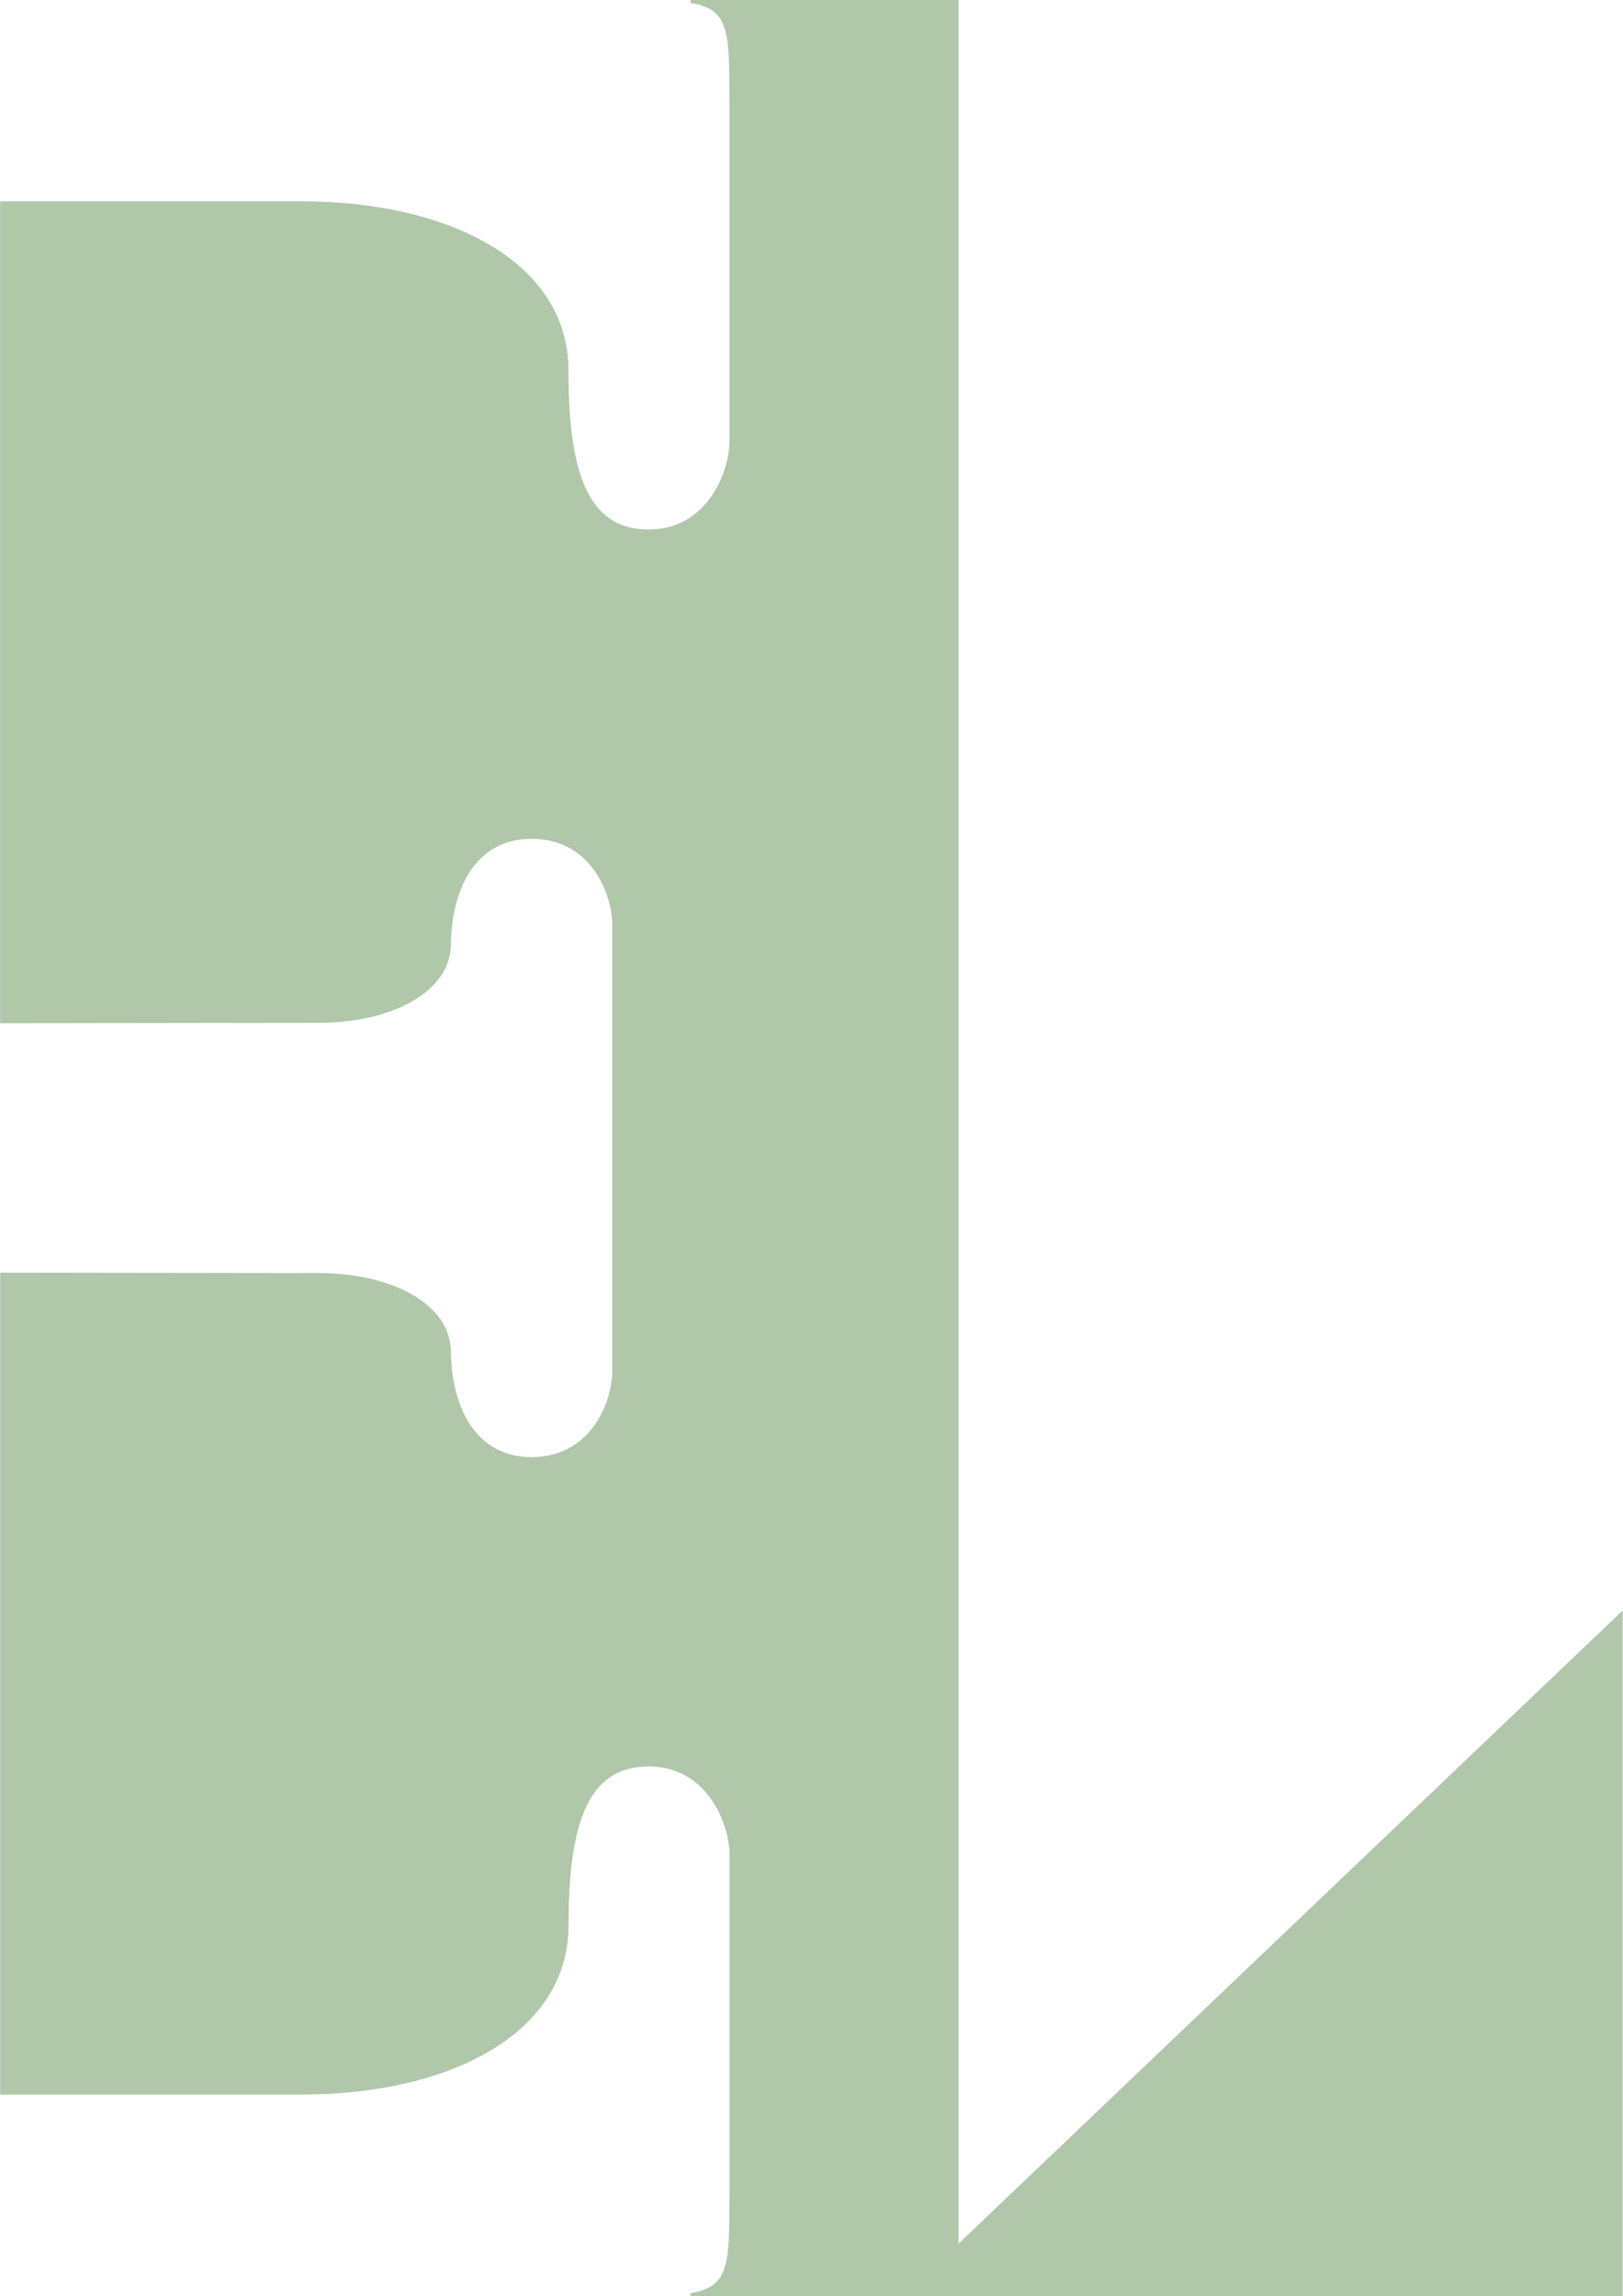 <?xml version="1.0" encoding="UTF-8"?>
<!DOCTYPE svg PUBLIC "-//W3C//DTD SVG 1.1//EN" "http://www.w3.org/Graphics/SVG/1.1/DTD/svg11.dtd">
<!-- Creator: CorelDRAW (Evaluation Version) -->
<svg xmlns="http://www.w3.org/2000/svg" xml:space="preserve" width="1.595in" height="2.256in" version="1.1" style="shape-rendering:geometricPrecision; text-rendering:geometricPrecision; image-rendering:optimizeQuality; fill-rule:evenodd; clip-rule:evenodd"
viewBox="0 0 271.32 383.85"
 xmlns:xlink="http://www.w3.org/1999/xlink"
 xmlns:xodm="http://www.corel.com/coreldraw/odm/2003">
 <defs>
  <style type="text/css">
   <![CDATA[
    .fil0 {fill:#b0c7aa}
   ]]>
  </style>
 </defs>
 <g id="Layer_x0020_1">
  <path class="fil0" d="M121.95 367.25c0,-21.64 0,-52.11 0,-57.2 0,-5.09 -3.7,-14.73 -13.5,-14.73 -9.79,0 -13.42,8.66 -13.42,26.57 0,17.92 -19.59,28.28 -44.68,28.28l-50.35 0 -0 -137.41 53.07 0.07c11.6,-0.07 22.23,4.74 22.3,13.2 0.07,8.46 3.7,17.57 13.49,17.57 9.79,0 13.49,-9.03 13.49,-14.53l0 -74.31c0,-5.5 -3.7,-14.53 -13.49,-14.53 -9.79,0 -13.42,9.11 -13.49,17.57 -0.07,8.46 -10.7,13.27 -22.3,13.2l-53.08 0.07 0 -137.41 50.35 0c25.1,0 44.68,10.36 44.68,28.28 -0,17.92 3.63,26.58 13.42,26.58 9.79,0 13.49,-9.64 13.49,-14.73 0,-5.09 0,-35.56 0,-57.2 0,-11.46 -0.05,-15.02 -6.5,-16.11l0 -0.48 44.81 0 0 375.1 111.05 -105.85 0 114.6 -155.86 0 0 -0.48c6.47,-1.09 6.5,-4.64 6.5,-16.11z"/>
 </g>
</svg>
